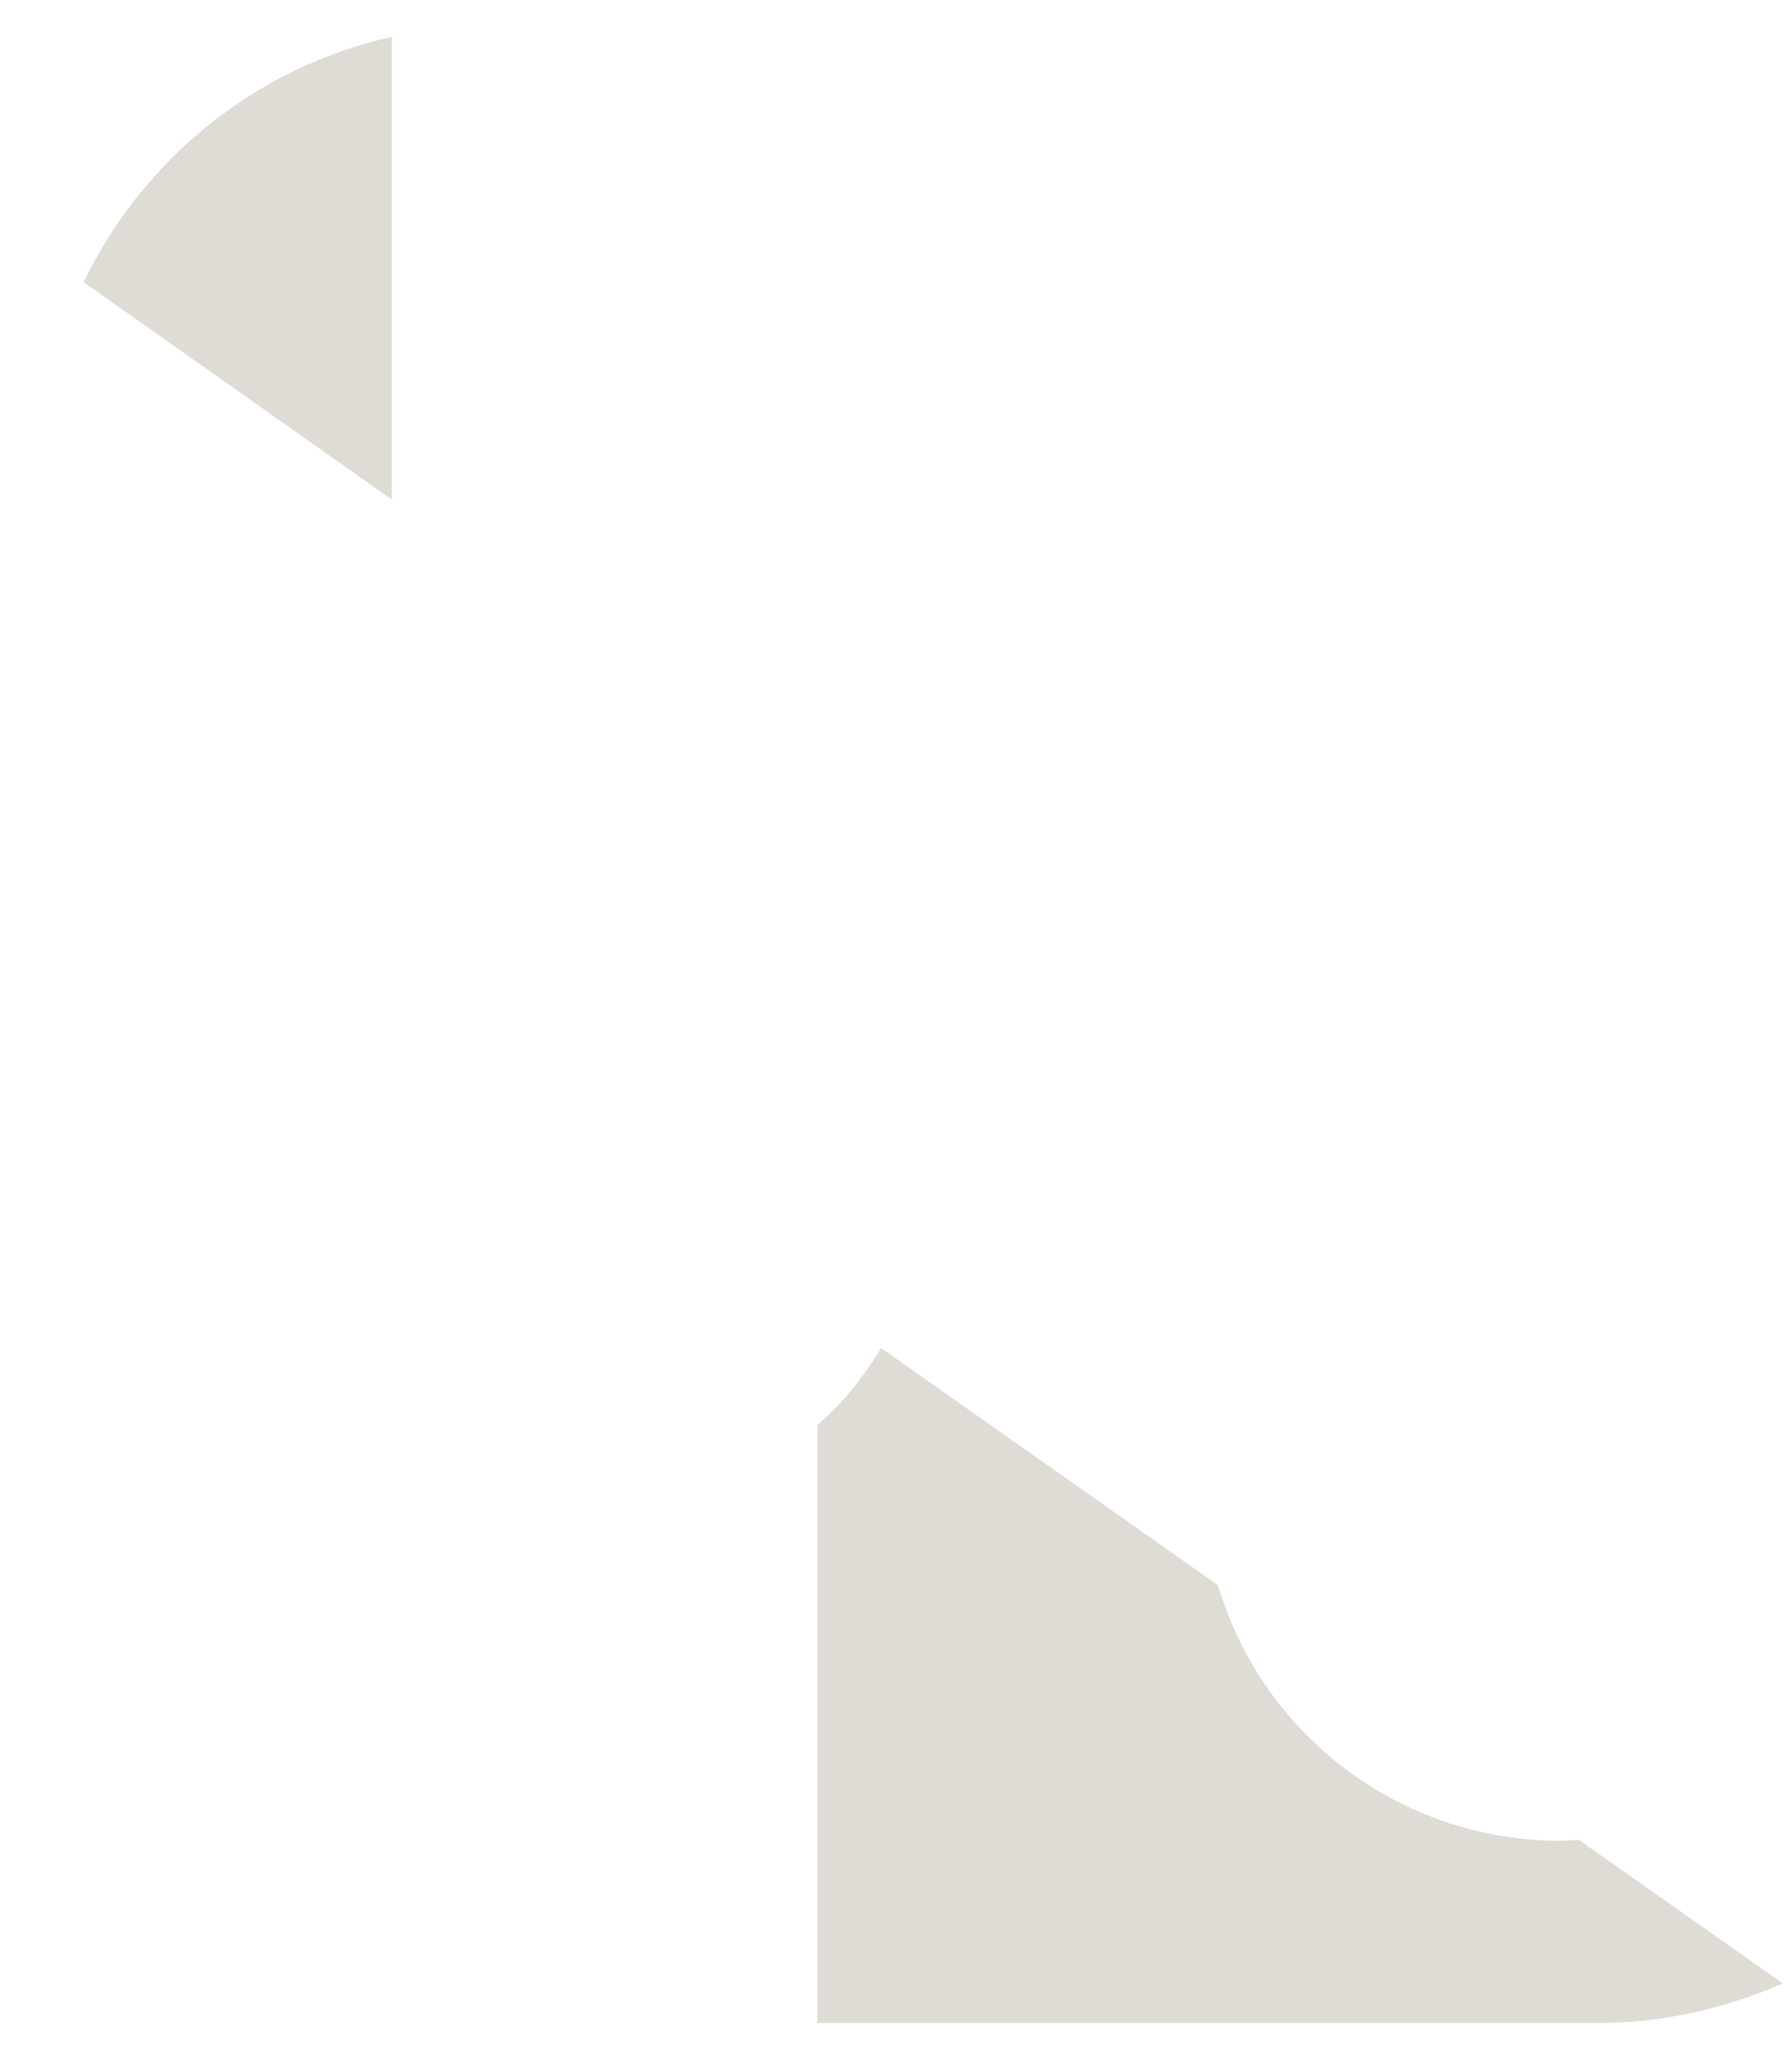 ﻿<?xml version="1.0" encoding="utf-8"?>
<svg version="1.1" xmlns:xlink="http://www.w3.org/1999/xlink" width="20px" height="23px" xmlns="http://www.w3.org/2000/svg">
  <g transform="matrix(1 0 0 1 -1 -149 )">
    <path d="M 17.623 20.523  L 17.604 20.523  C 17.544 20.526  17.484 20.533  17.421 20.533  C 15.605 20.533  14.077 19.328  13.594 17.682  L 9.836 15.038  L 9.833 15.035  C 9.643 15.358  9.403 15.649  9.122 15.897  L 9.122 22.565  L 17.822 22.565  C 18.561 22.565  19.262 22.402  19.897 22.123  L 17.623 20.523  Z M 4.373 5.572  L 4.373 0.41  C 2.851 0.752  1.594 1.777  0.934 3.148  L 4.373 5.572  Z " fill-rule="nonzero" fill="#dfdcd6" stroke="none" transform="matrix(1 0 0 1 1 149 )" />
  </g>
</svg>